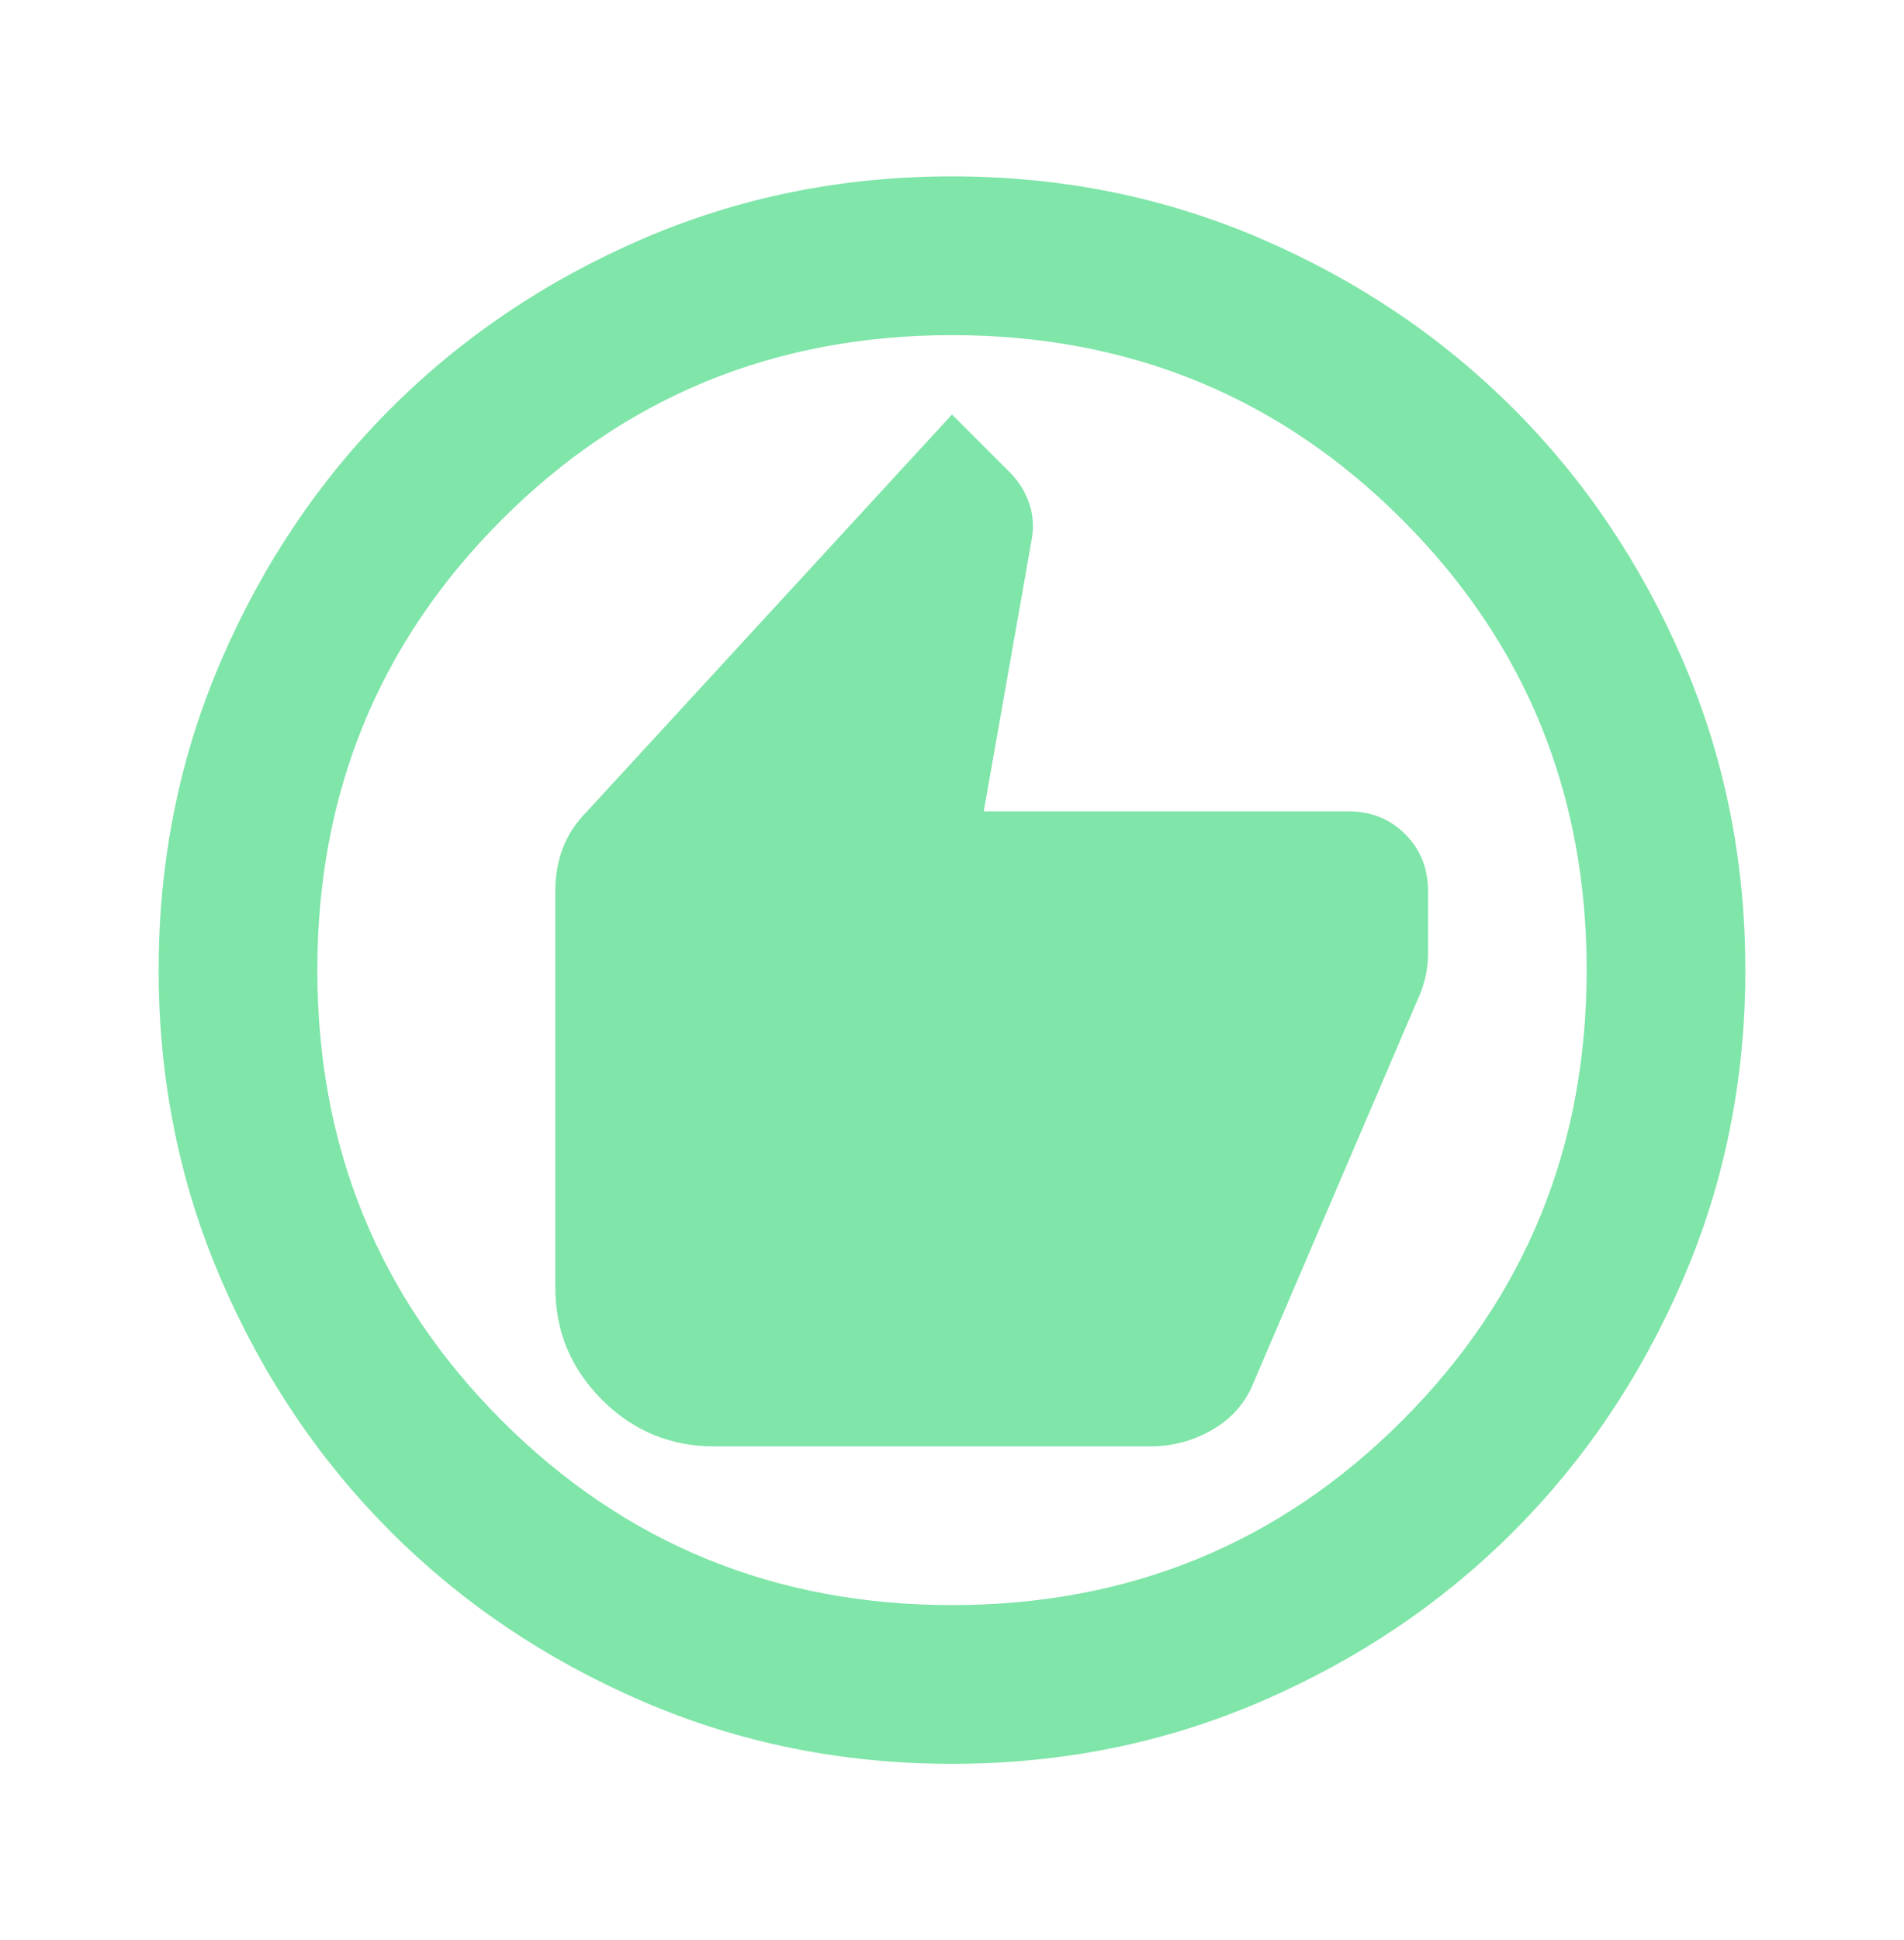 <svg width="54" height="55" viewBox="0 0 54 55" fill="none" xmlns="http://www.w3.org/2000/svg">
<g opacity="0.5">
<mask id="mask0_3085_396" style="mask-type:alpha" maskUnits="userSpaceOnUse" x="0" y="0" width="54" height="55">
<rect y="0.5" width="54" height="54" fill="#D9D9D9"/>
</mask>
<g mask="url(#mask0_3085_396)">
<path d="M20.25 41H32.625C33.263 41 33.853 40.841 34.397 40.522C34.941 40.203 35.325 39.763 35.55 39.2L40.275 28.175C40.35 27.988 40.406 27.8 40.444 27.613C40.481 27.425 40.5 27.238 40.5 27.05V25.25C40.5 24.613 40.284 24.078 39.853 23.647C39.422 23.216 38.888 23 38.25 23H27.9L29.25 15.35C29.325 14.975 29.306 14.619 29.194 14.281C29.081 13.944 28.894 13.644 28.631 13.381L27 11.75L16.65 23C16.35 23.3 16.125 23.637 15.975 24.012C15.825 24.387 15.75 24.8 15.75 25.25V36.5C15.75 37.737 16.191 38.797 17.072 39.678C17.953 40.559 19.012 41 20.25 41ZM27 50C23.887 50 20.962 49.409 18.225 48.228C15.488 47.047 13.106 45.444 11.081 43.419C9.056 41.394 7.453 39.013 6.272 36.275C5.091 33.538 4.5 30.613 4.5 27.5C4.5 24.387 5.091 21.462 6.272 18.725C7.453 15.988 9.056 13.606 11.081 11.581C13.106 9.556 15.488 7.953 18.225 6.772C20.962 5.591 23.887 5 27 5C30.113 5 33.038 5.591 35.775 6.772C38.513 7.953 40.894 9.556 42.919 11.581C44.944 13.606 46.547 15.988 47.728 18.725C48.909 21.462 49.5 24.387 49.5 27.5C49.5 30.613 48.909 33.538 47.728 36.275C46.547 39.013 44.944 41.394 42.919 43.419C40.894 45.444 38.513 47.047 35.775 48.228C33.038 49.409 30.113 50 27 50ZM27 45.5C32.025 45.5 36.281 43.756 39.769 40.269C43.256 36.781 45 32.525 45 27.5C45 22.475 43.256 18.219 39.769 14.731C36.281 11.244 32.025 9.5 27 9.5C21.975 9.5 17.719 11.244 14.231 14.731C10.744 18.219 9 22.475 9 27.5C9 32.525 10.744 36.781 14.231 40.269C17.719 43.756 21.975 45.5 27 45.5Z" fill="#00CB51"/>
</g>
</g>
</svg>
